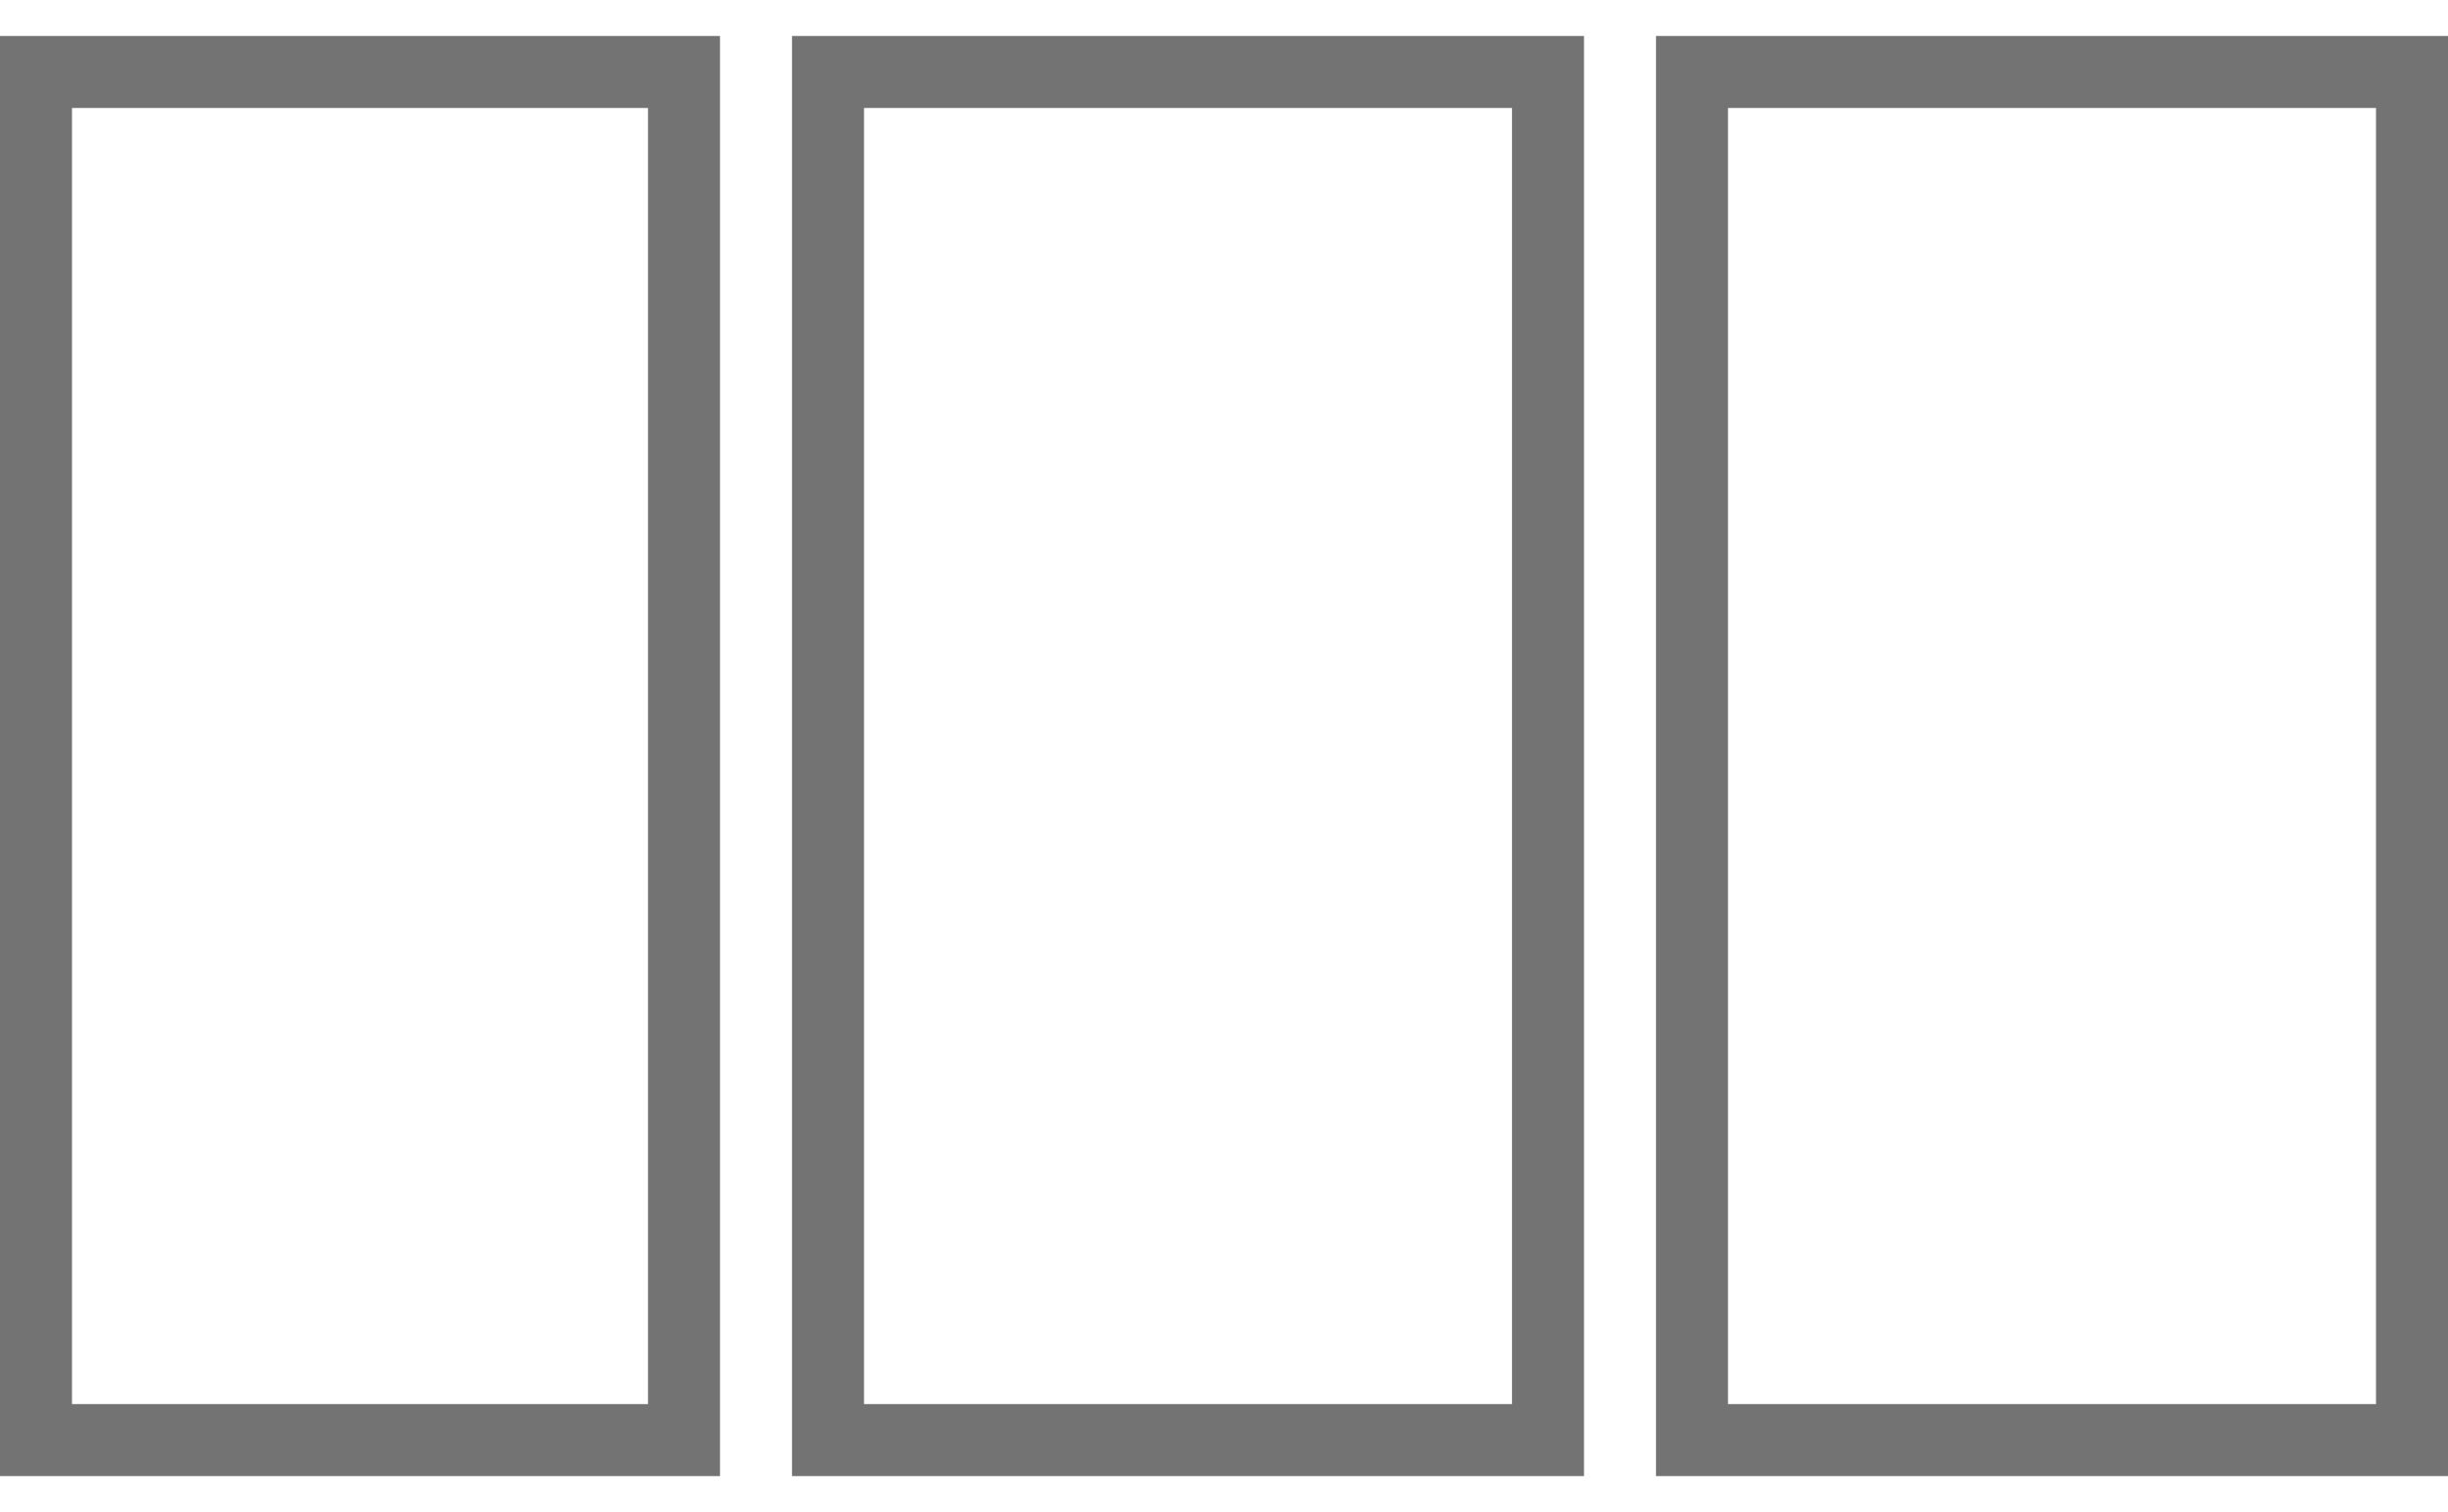 <?xml version="1.0" encoding="UTF-8"?>
<svg width="34px" height="21px" viewBox="0 0 34 21" version="1.1" xmlns="http://www.w3.org/2000/svg" xmlns:xlink="http://www.w3.org/1999/xlink">
    <!-- Generator: sketchtool 63.1 (101010) - https://sketch.com -->
    <title>7B438997-7485-4E97-9F9E-BDF769CDF0BB</title>
    <desc>Created with sketchtool.</desc>
    <g id="web" stroke="none" stroke-width="1" fill="none" fill-rule="evenodd" opacity="0.55">
        <g id="home-v1" transform="translate(-730, -5006)" stroke="#000000">
            <g id="hor-3piece" transform="translate(747, 5016.5) rotate(-180) translate(-747, -5016.5) translate(730, 5006)">
                <rect id="Rectangle-Copy-2" x="0.5" y="1" width="10" height="19"></rect>
                <rect id="Rectangle-Copy-3" x="24.5" y="1" width="9" height="19"></rect>
                <rect id="Rectangle-Copy-4" x="12.5" y="1" width="10" height="19"></rect>
            </g>
        </g>
    </g>
</svg>